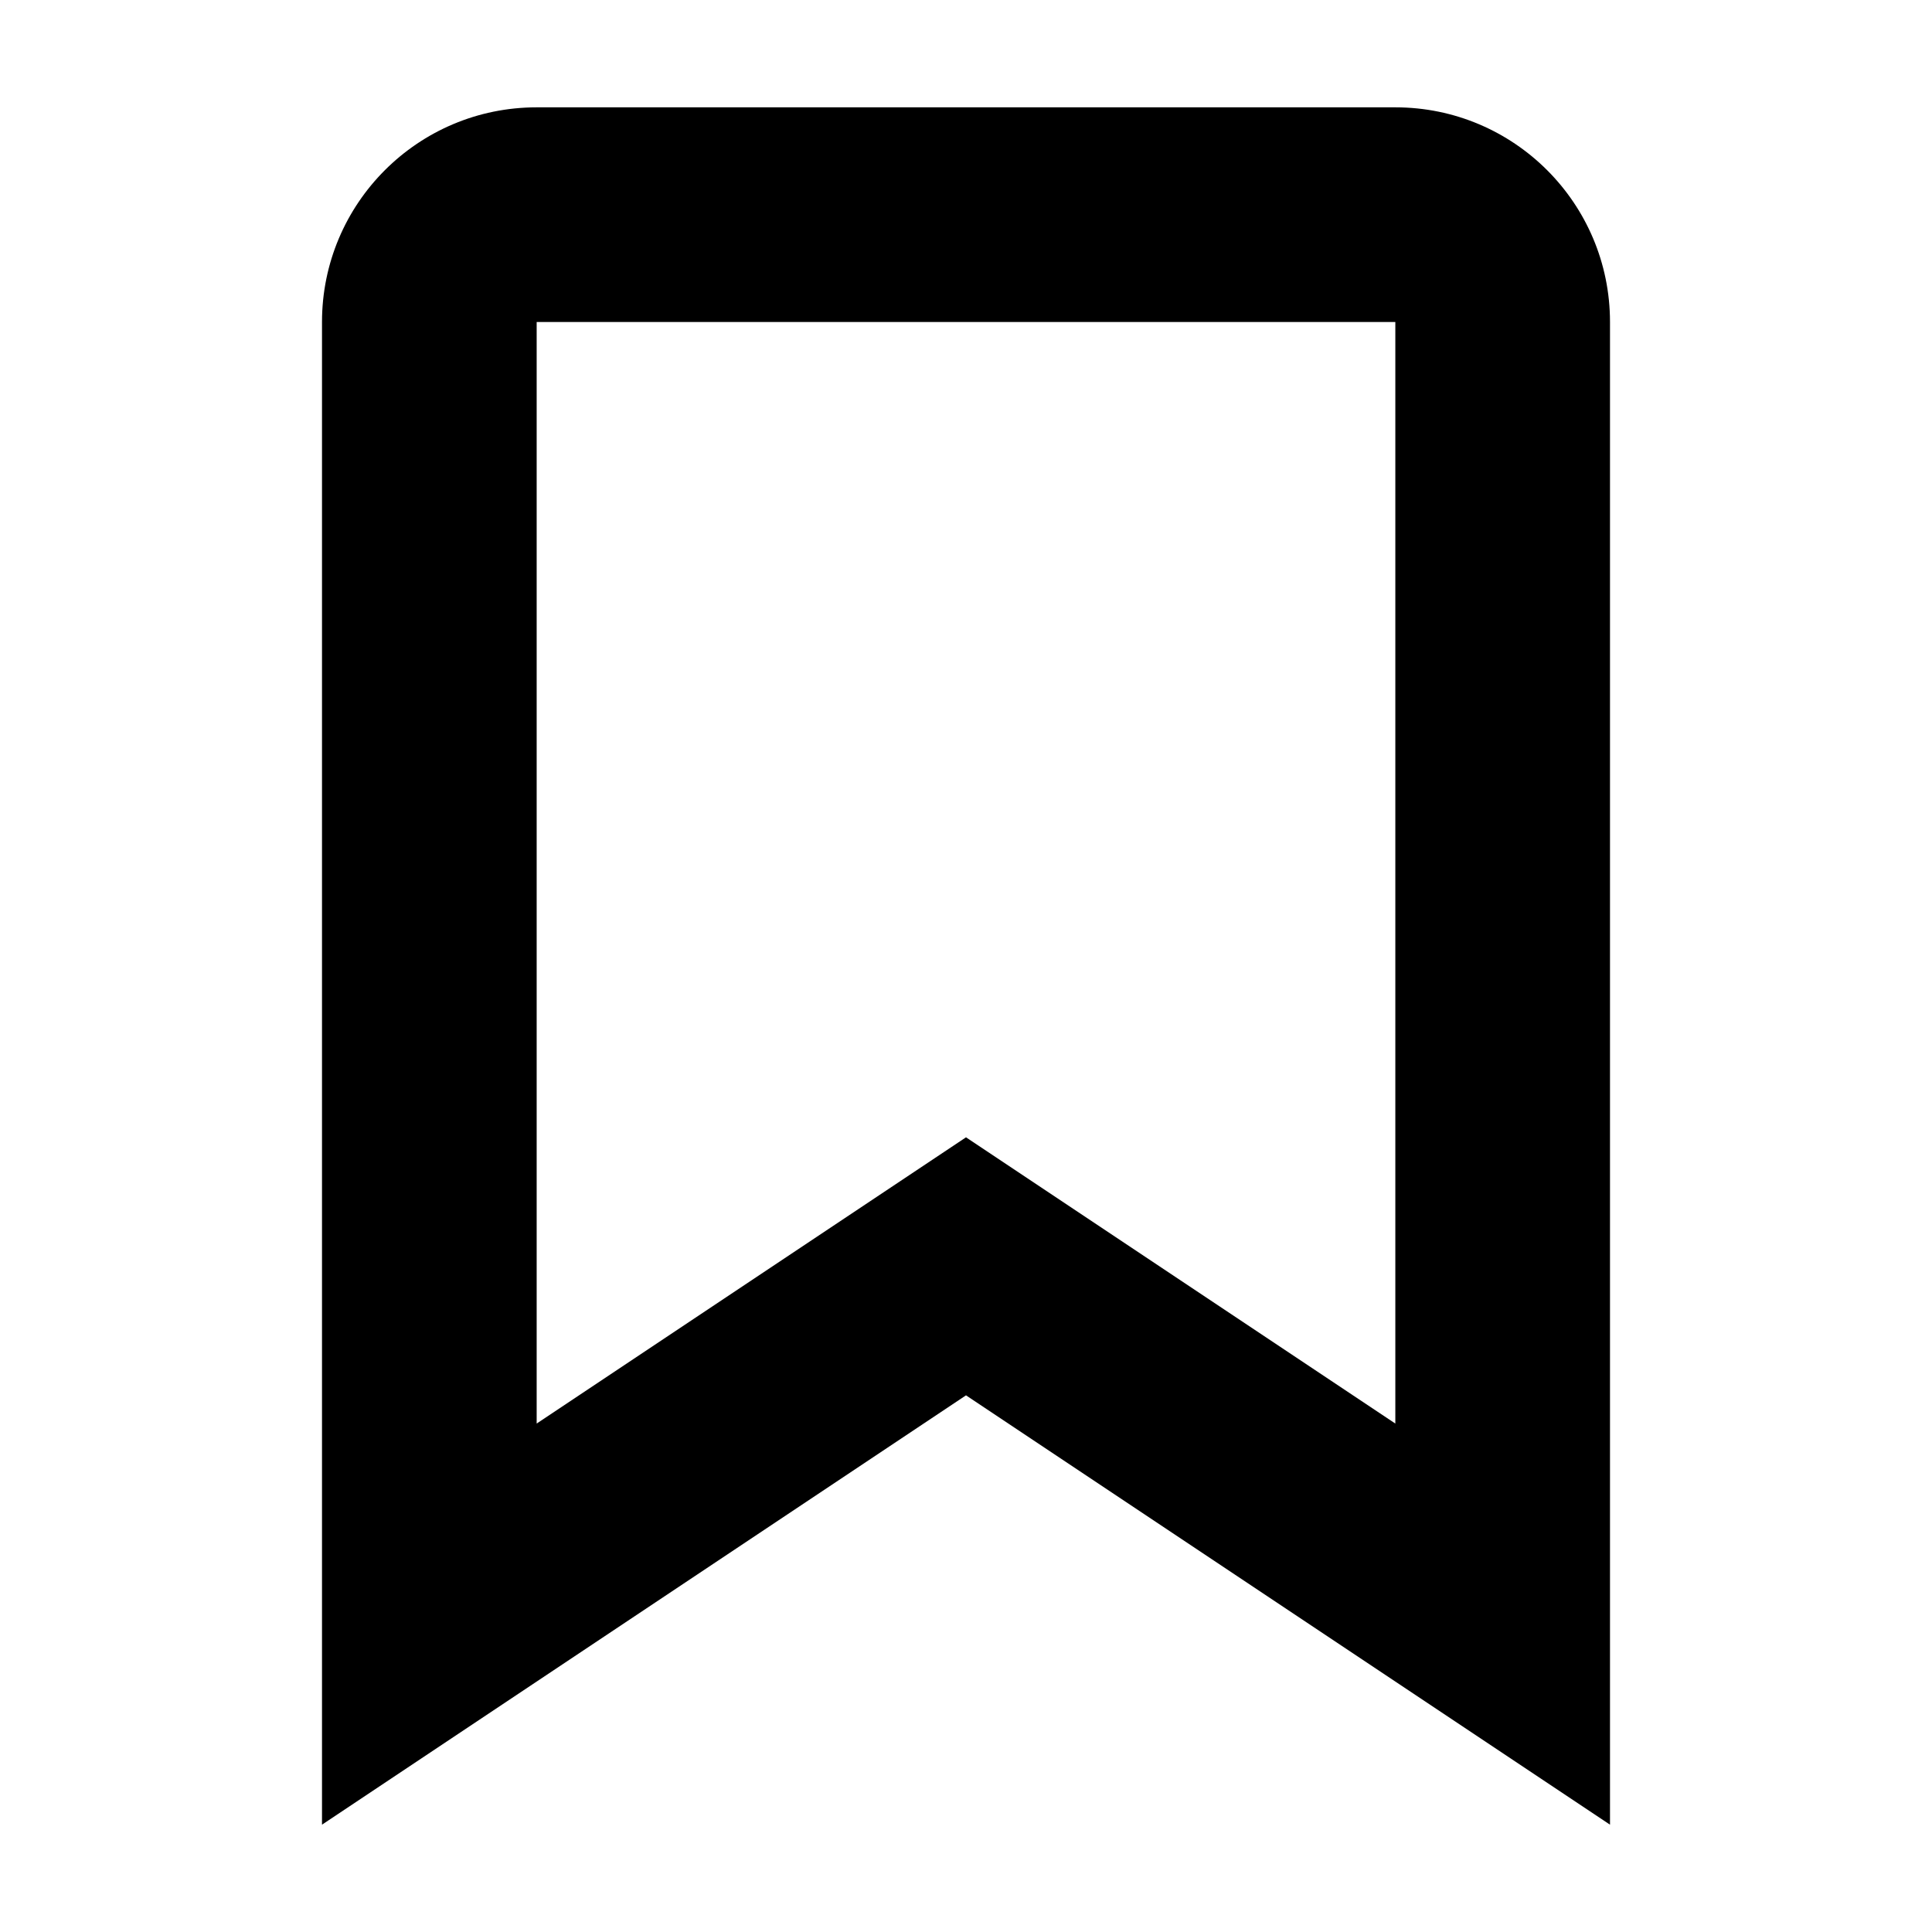 <svg width="18" height="18" viewBox="0 0 18 18" fill="none" xmlns="http://www.w3.org/2000/svg">
<path fill-rule="evenodd" clip-rule="evenodd" d="M9 10.596L13 13.263V3H5V13.263L9 10.596ZM3 17V3C3 1.895 3.895 1 5 1H13C14.105 1 15 1.895 15 3V17L9 13L3 17Z" fill="black"/>
</svg>
